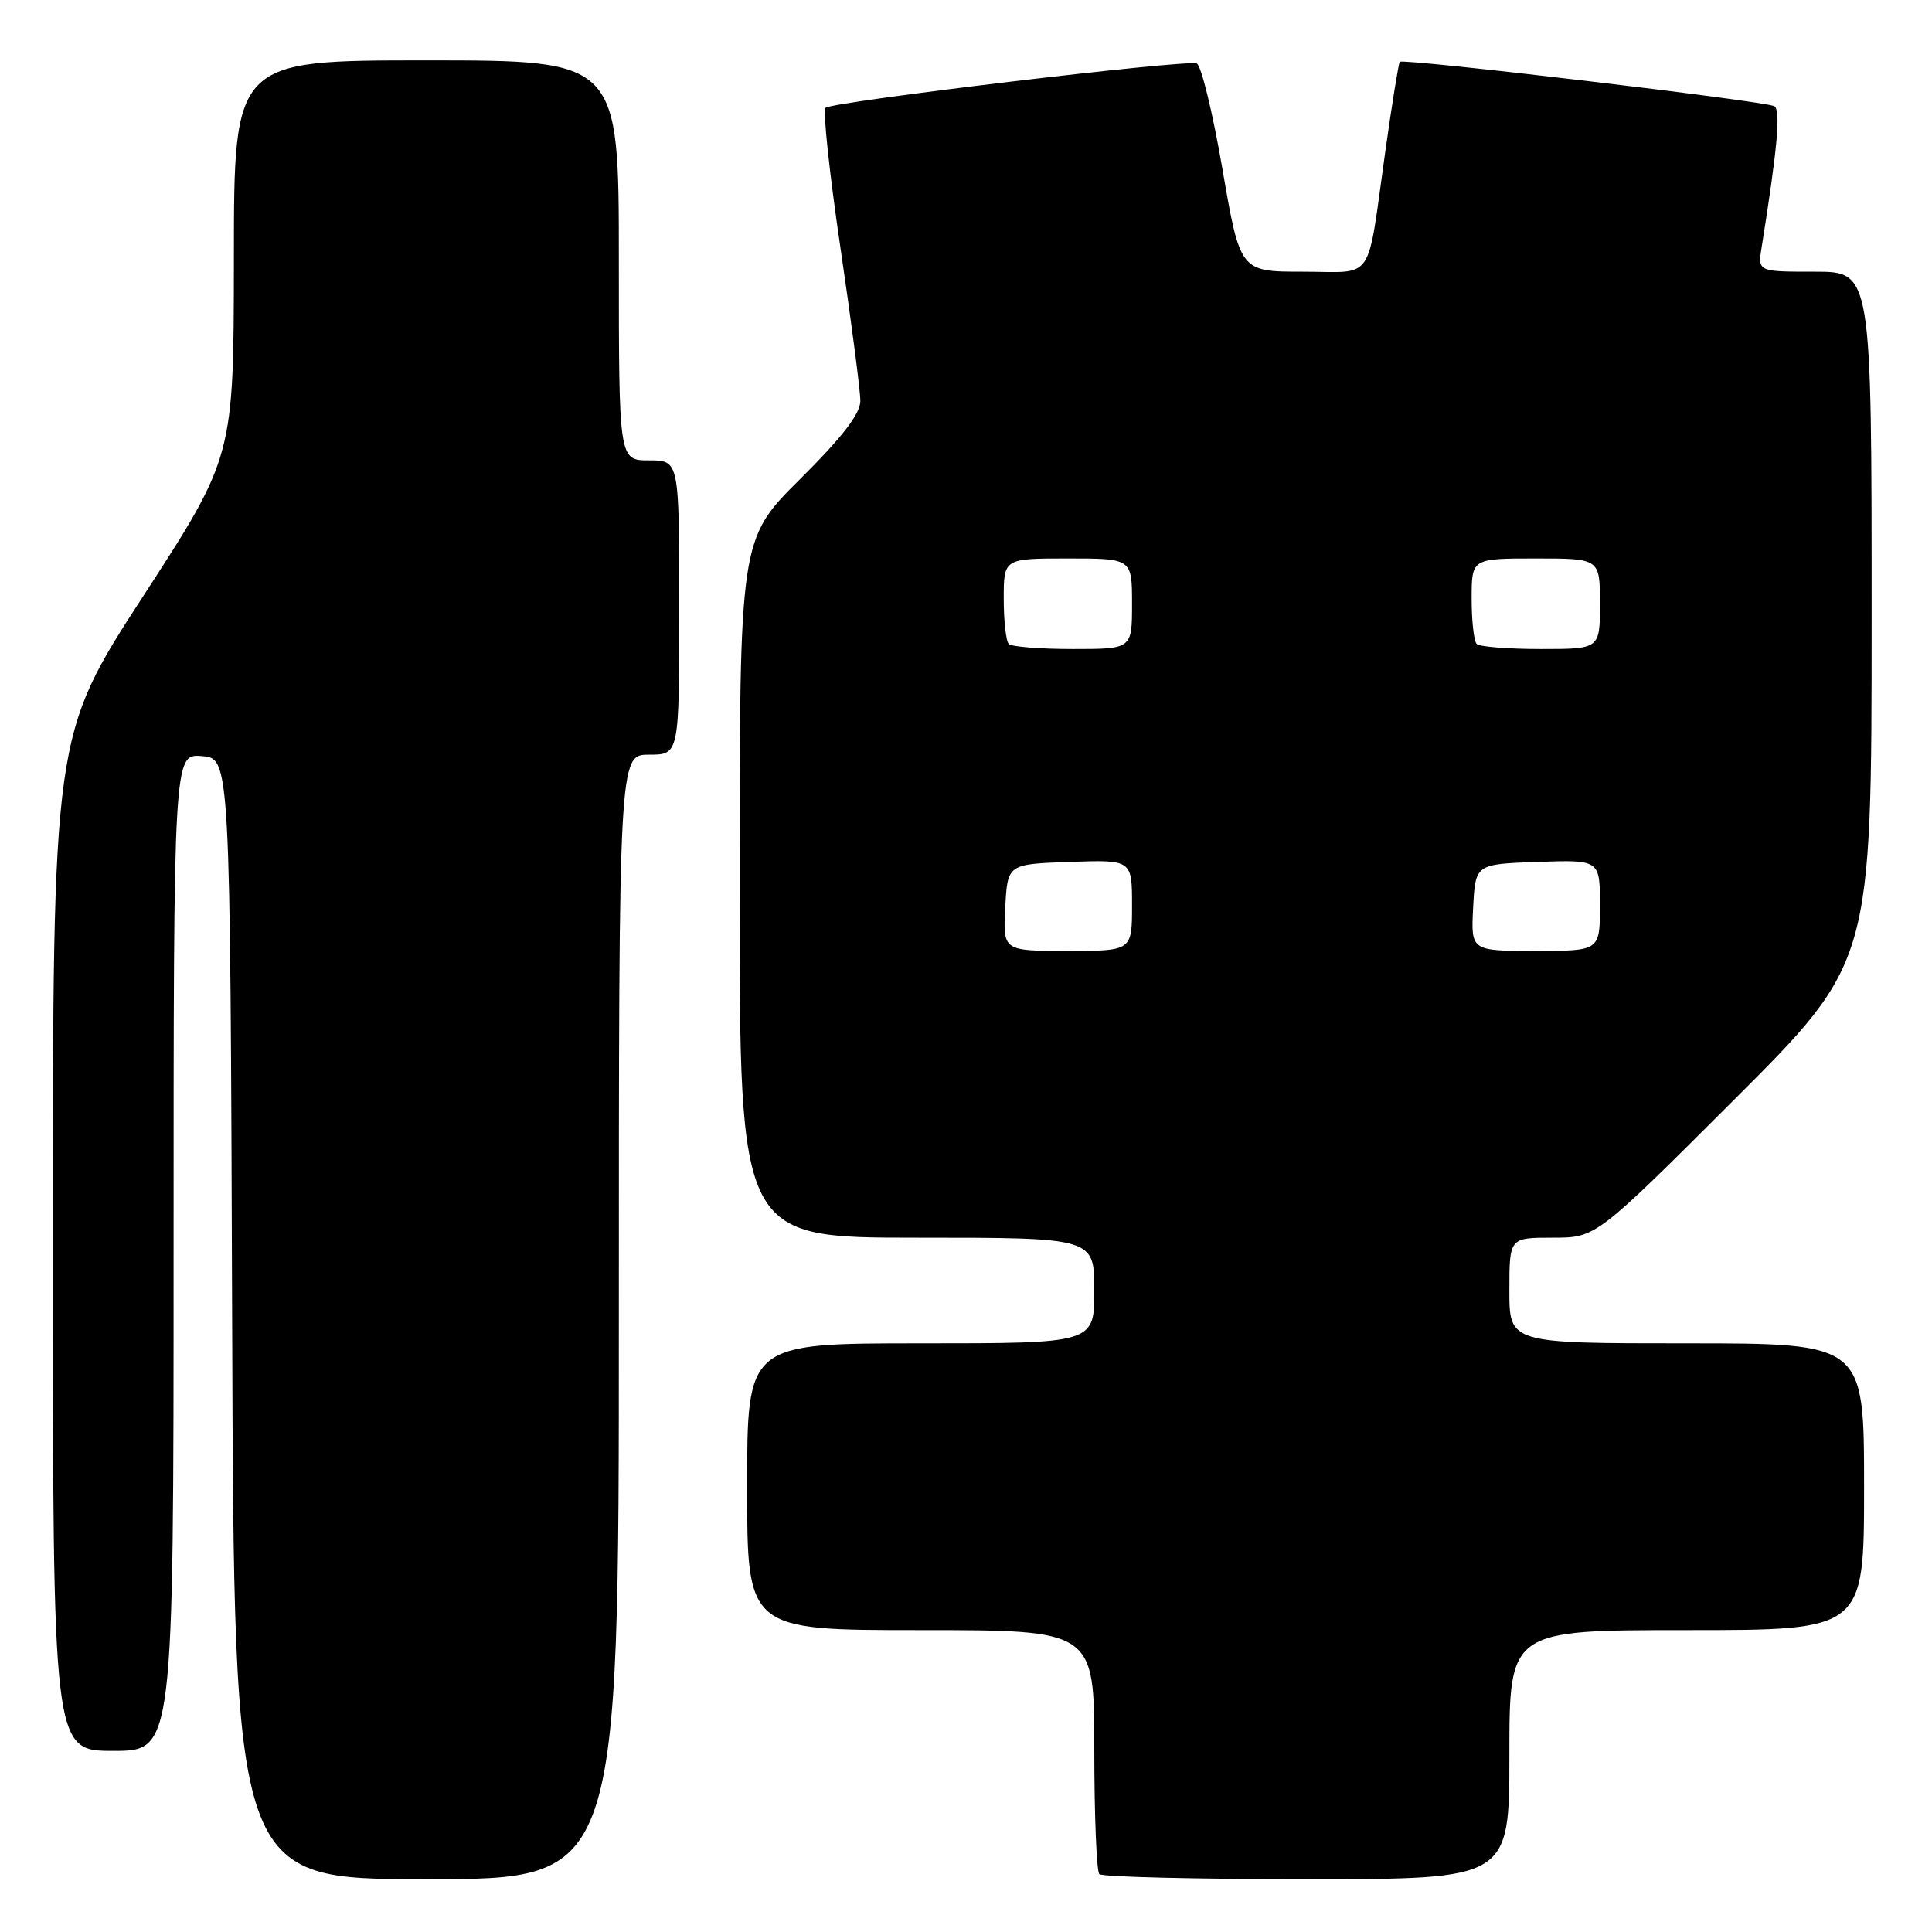 <?xml version="1.0" encoding="UTF-8" standalone="no"?>
<!DOCTYPE svg PUBLIC "-//W3C//DTD SVG 1.1//EN" "http://www.w3.org/Graphics/SVG/1.1/DTD/svg11.dtd" >
<svg xmlns="http://www.w3.org/2000/svg" xmlns:xlink="http://www.w3.org/1999/xlink" version="1.1" viewBox="0 0 256 256">
 <g >
 <path fill="currentColor"
d=" M 82.00 174.50 C 82.00 100.00 82.00 100.00 86.00 100.00 C 90.00 100.00 90.00 100.00 90.00 80.50 C 90.00 61.00 90.00 61.00 86.00 61.00 C 82.00 61.00 82.00 61.00 82.00 34.50 C 82.00 8.00 82.00 8.00 56.50 8.00 C 31.00 8.00 31.00 8.00 30.99 34.25 C 30.97 60.50 30.97 60.50 18.99 78.97 C 7.00 97.44 7.00 97.44 7.00 164.72 C 7.00 232.00 7.00 232.00 15.00 232.00 C 23.00 232.00 23.00 232.00 23.00 165.94 C 23.00 99.88 23.00 99.88 26.75 100.19 C 30.50 100.50 30.50 100.50 30.76 174.75 C 31.01 249.00 31.01 249.00 56.51 249.00 C 82.00 249.00 82.00 249.00 82.00 174.50 Z  M 200.00 232.50 C 200.00 216.00 200.00 216.00 223.50 216.00 C 247.00 216.00 247.00 216.00 247.00 197.00 C 247.00 178.00 247.00 178.00 223.50 178.00 C 200.00 178.00 200.00 178.00 200.00 171.00 C 200.00 164.00 200.00 164.00 205.74 164.00 C 211.48 164.00 211.48 164.00 229.74 145.76 C 248.00 127.52 248.00 127.52 248.00 81.76 C 248.00 36.00 248.00 36.00 240.45 36.00 C 232.91 36.00 232.91 36.00 233.43 32.75 C 235.53 19.61 235.98 14.60 235.11 14.07 C 234.04 13.41 185.95 7.71 185.48 8.19 C 185.32 8.36 184.46 13.68 183.57 20.00 C 181.06 37.80 182.29 36.00 172.64 36.00 C 164.32 36.00 164.32 36.00 161.98 22.40 C 160.69 14.92 159.16 8.62 158.57 8.41 C 157.10 7.87 110.19 13.48 109.38 14.29 C 109.02 14.65 109.91 22.98 111.36 32.81 C 112.81 42.64 114.00 51.78 114.00 53.12 C 114.00 54.83 111.62 57.91 106.00 63.50 C 98.00 71.45 98.00 71.45 98.00 117.73 C 98.00 164.00 98.00 164.00 121.50 164.00 C 145.00 164.00 145.00 164.00 145.00 171.00 C 145.00 178.00 145.00 178.00 122.00 178.00 C 99.00 178.00 99.00 178.00 99.00 197.00 C 99.00 216.00 99.00 216.00 122.00 216.00 C 145.00 216.00 145.00 216.00 145.00 231.83 C 145.00 240.54 145.30 247.97 145.67 248.33 C 146.03 248.70 158.41 249.00 173.17 249.00 C 200.00 249.00 200.00 249.00 200.00 232.50 Z  M 133.20 120.25 C 133.50 114.50 133.50 114.50 141.75 114.21 C 150.00 113.92 150.00 113.92 150.00 119.96 C 150.00 126.00 150.00 126.00 141.45 126.00 C 132.90 126.00 132.90 126.00 133.20 120.25 Z  M 195.20 120.25 C 195.50 114.50 195.50 114.50 203.75 114.21 C 212.00 113.92 212.00 113.92 212.00 119.96 C 212.00 126.00 212.00 126.00 203.45 126.00 C 194.90 126.00 194.90 126.00 195.20 120.25 Z  M 133.67 85.33 C 133.30 84.97 133.00 82.27 133.00 79.33 C 133.00 74.00 133.00 74.00 141.50 74.00 C 150.00 74.00 150.00 74.00 150.00 80.00 C 150.00 86.00 150.00 86.00 142.17 86.00 C 137.86 86.00 134.03 85.70 133.67 85.33 Z  M 195.67 85.33 C 195.30 84.97 195.00 82.27 195.00 79.33 C 195.00 74.00 195.00 74.00 203.50 74.00 C 212.00 74.00 212.00 74.00 212.00 80.00 C 212.00 86.00 212.00 86.00 204.17 86.00 C 199.86 86.00 196.03 85.70 195.67 85.33 Z "/>
</g>
</svg>